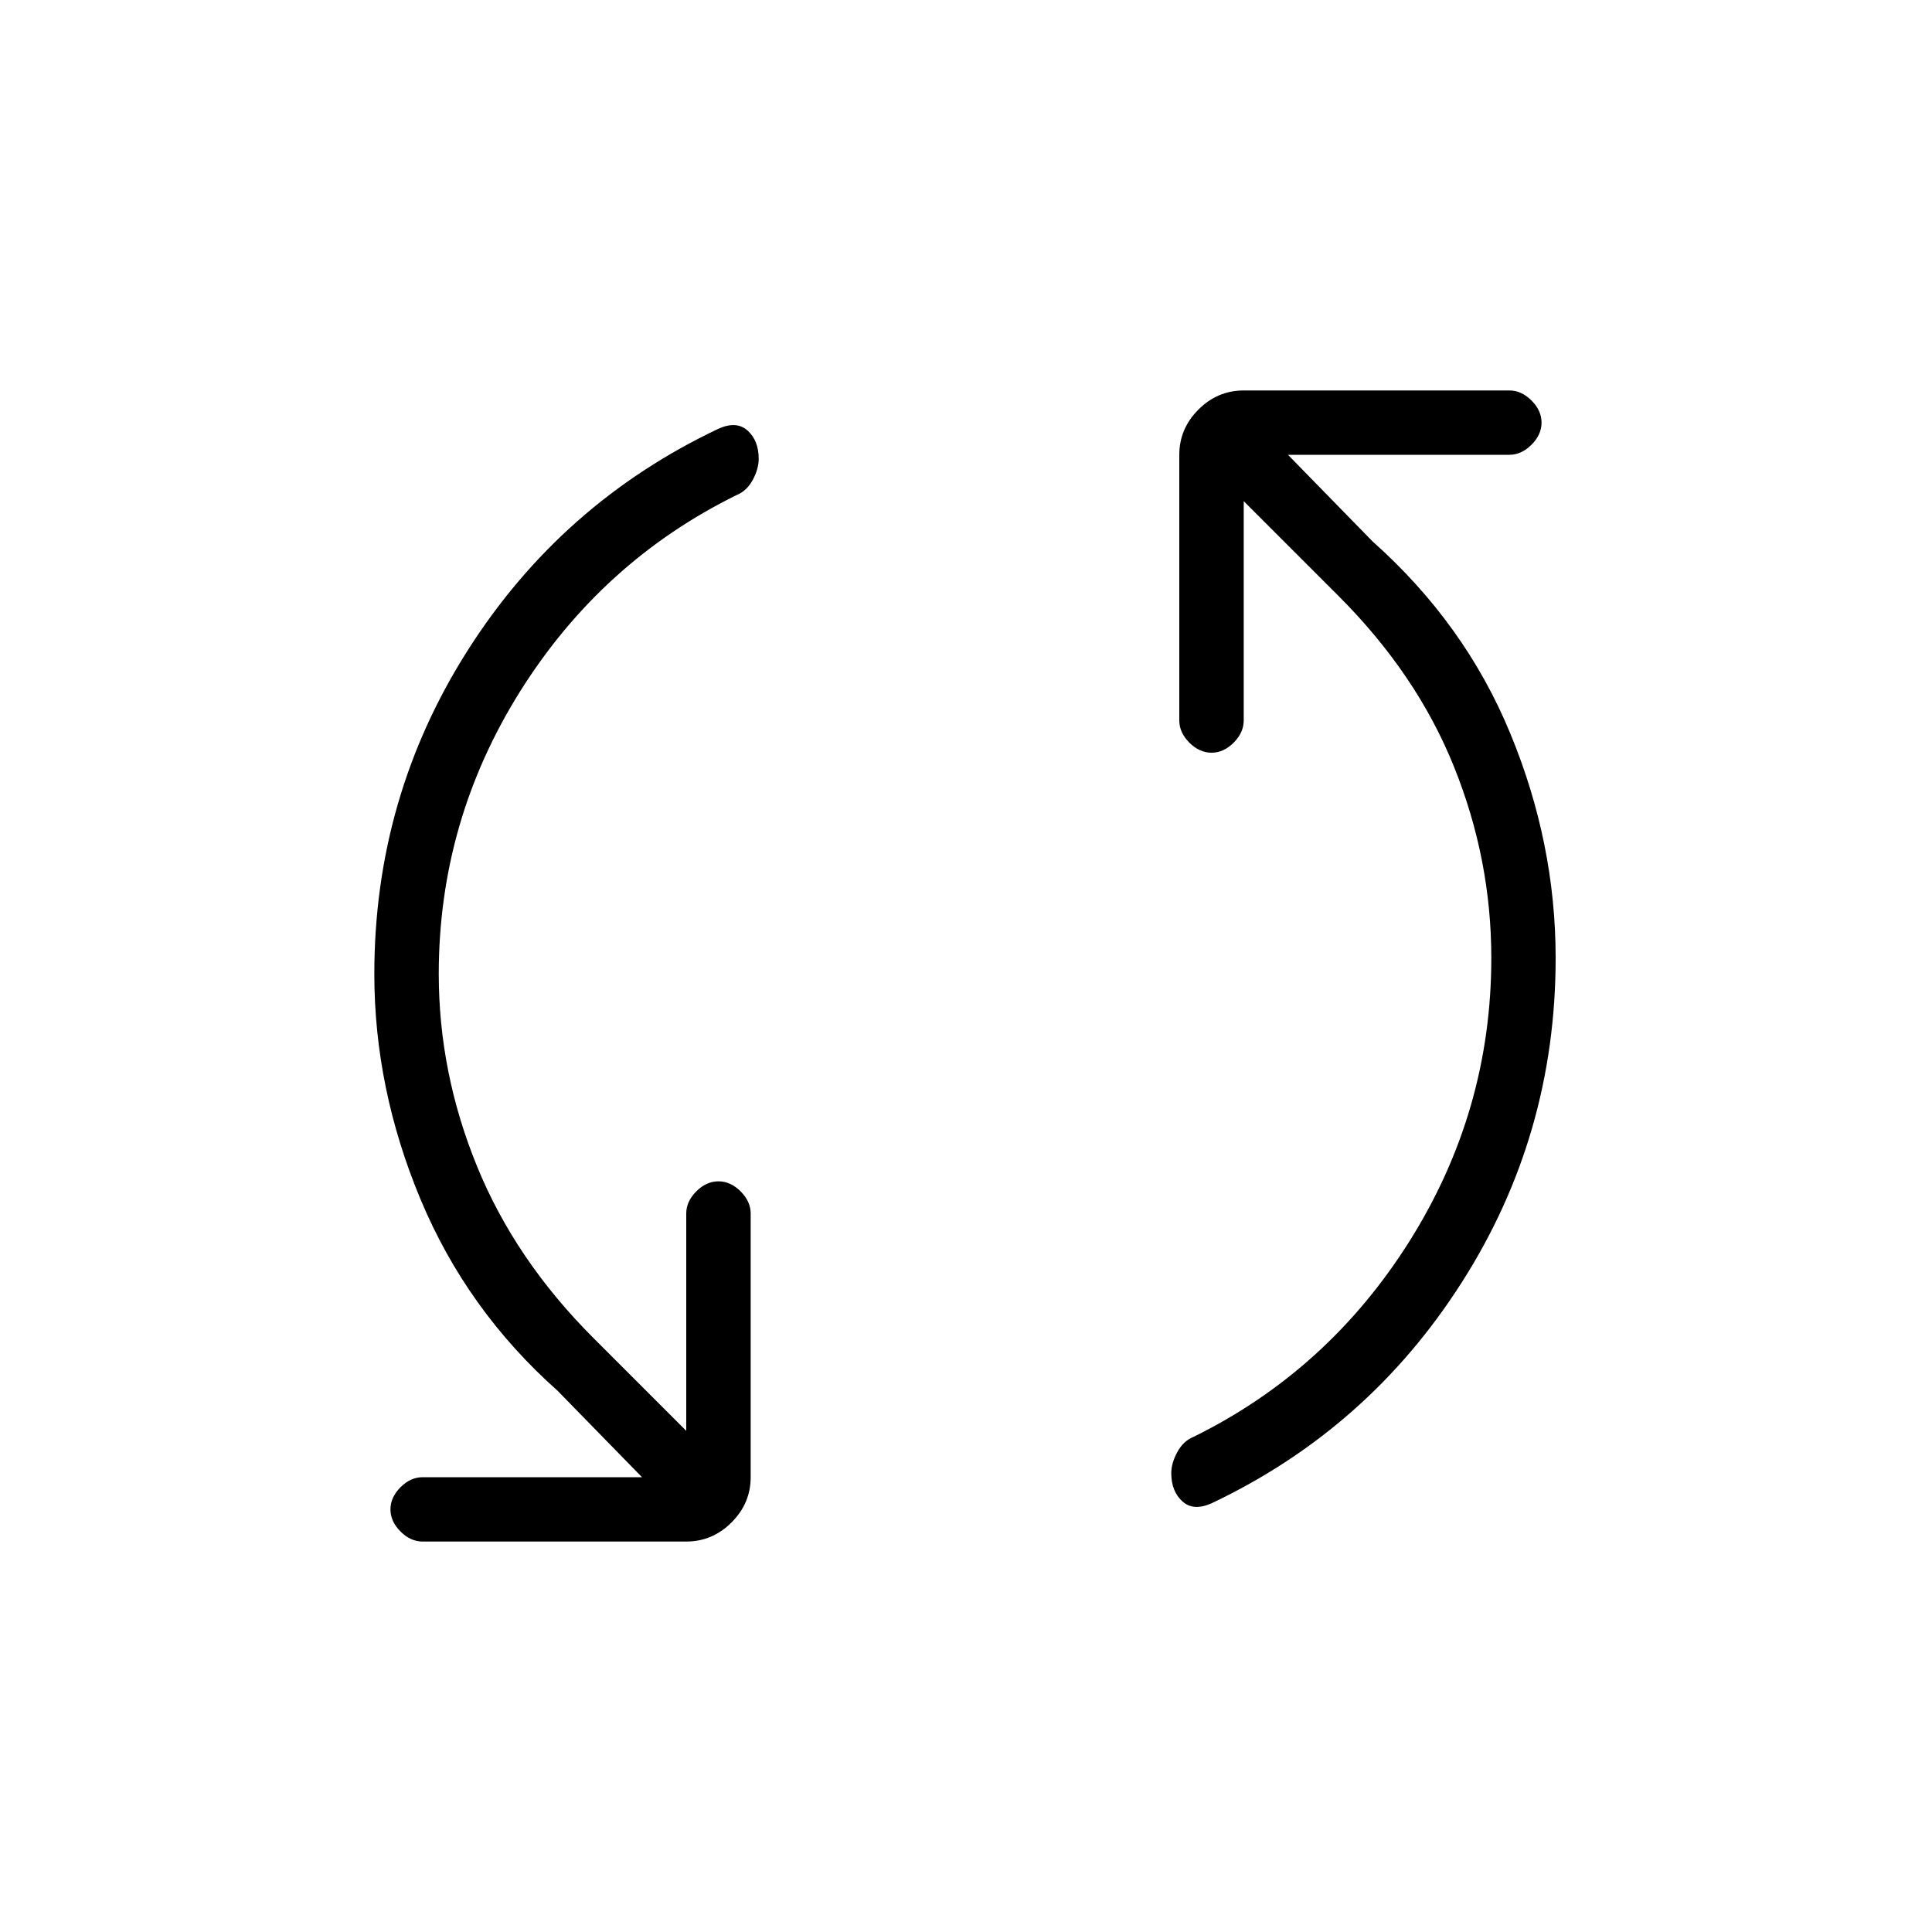 <svg xmlns="http://www.w3.org/2000/svg" height="20" width="20"><path d="M12.542 15.562Q12.354 15.646 12.24 15.542Q12.125 15.438 12.125 15.25Q12.125 15.146 12.188 15.031Q12.25 14.917 12.354 14.875Q13.75 14.188 14.594 12.844Q15.438 11.5 15.438 9.917Q15.438 8.896 15.052 7.938Q14.667 6.979 13.854 6.167L12.875 5.188V7.458Q12.875 7.583 12.771 7.688Q12.667 7.792 12.542 7.792Q12.417 7.792 12.312 7.688Q12.208 7.583 12.208 7.458V4.708Q12.208 4.438 12.406 4.24Q12.604 4.042 12.875 4.042H15.625Q15.75 4.042 15.854 4.146Q15.958 4.25 15.958 4.375Q15.958 4.5 15.854 4.604Q15.75 4.708 15.625 4.708H13.333L14.208 5.604Q15.167 6.458 15.635 7.594Q16.104 8.729 16.104 9.917Q16.104 11.75 15.135 13.271Q14.167 14.792 12.542 15.562ZM4.375 15.958Q4.25 15.958 4.146 15.854Q4.042 15.75 4.042 15.625Q4.042 15.5 4.146 15.396Q4.25 15.292 4.375 15.292H6.646L5.771 14.396Q4.833 13.562 4.354 12.417Q3.875 11.271 3.875 10.083Q3.875 8.25 4.844 6.729Q5.812 5.208 7.438 4.438Q7.625 4.354 7.74 4.458Q7.854 4.562 7.854 4.75Q7.854 4.854 7.792 4.969Q7.729 5.083 7.625 5.125Q6.229 5.812 5.385 7.156Q4.542 8.5 4.542 10.083Q4.542 11.104 4.938 12.073Q5.333 13.042 6.146 13.854L7.104 14.812V12.562Q7.104 12.438 7.208 12.333Q7.312 12.229 7.438 12.229Q7.562 12.229 7.667 12.333Q7.771 12.438 7.771 12.562V15.292Q7.771 15.562 7.573 15.76Q7.375 15.958 7.104 15.958Z"/></svg>